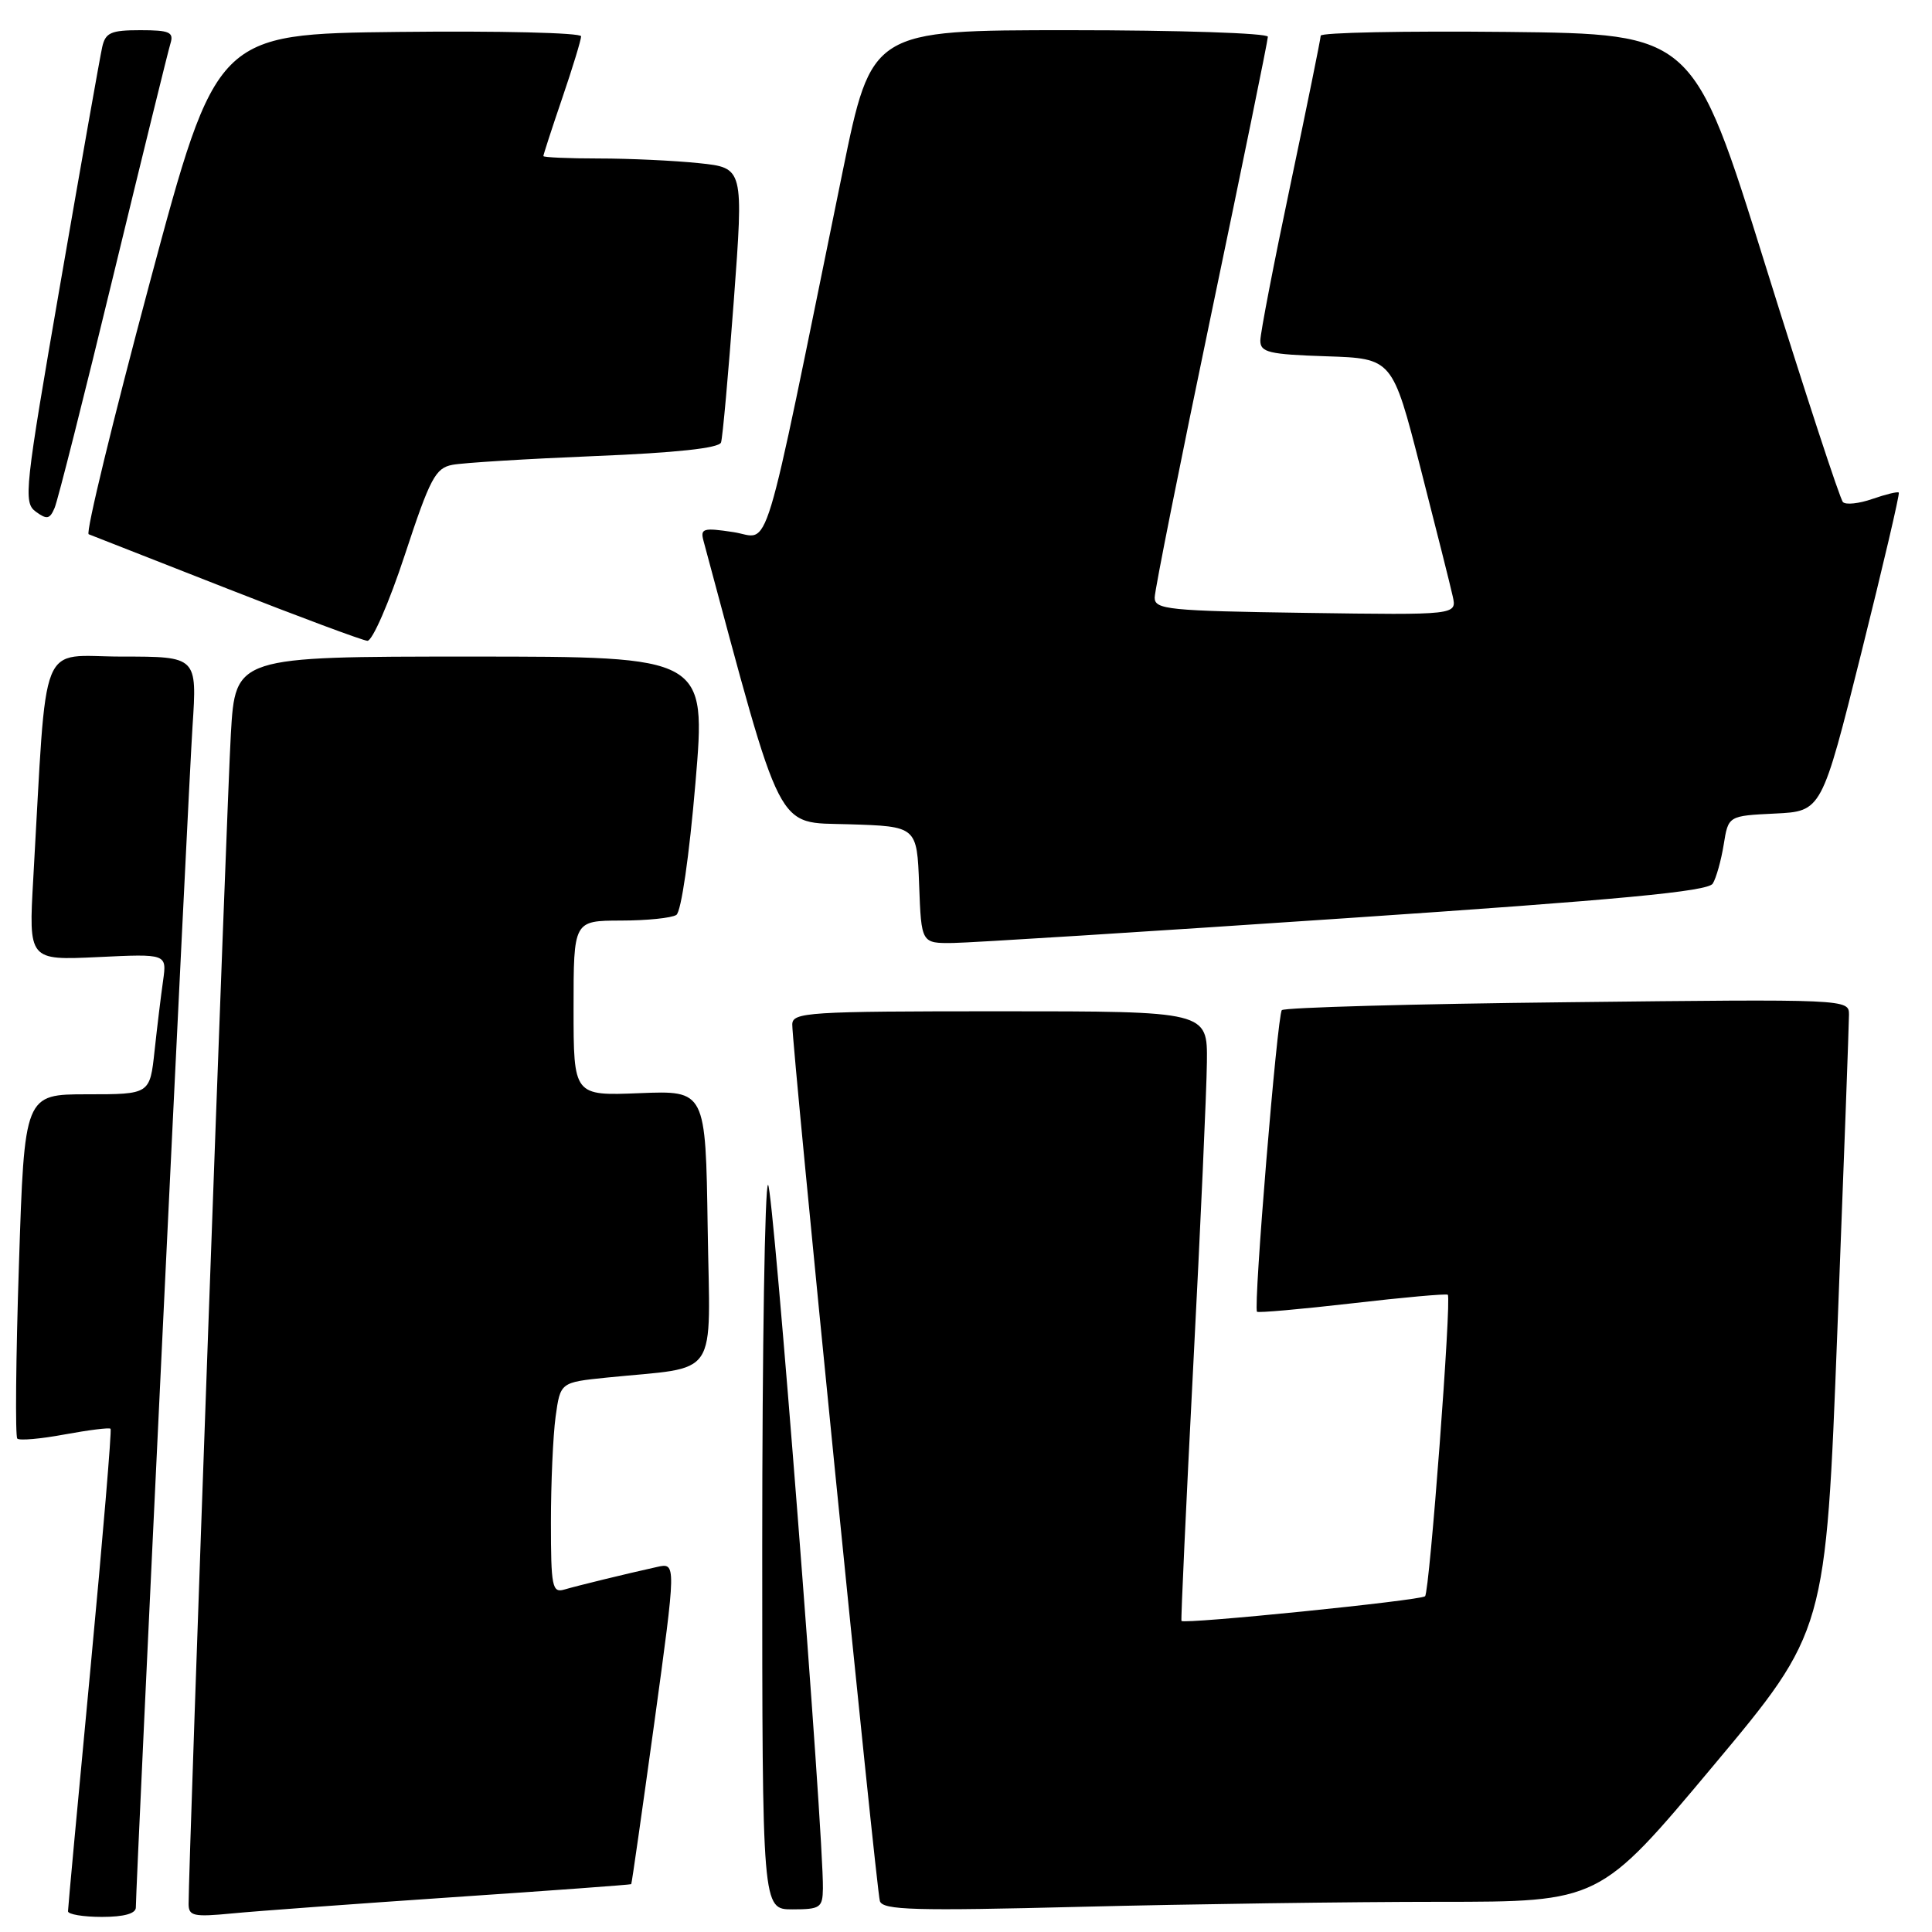 <?xml version="1.0" encoding="UTF-8" standalone="no"?>
<!DOCTYPE svg PUBLIC "-//W3C//DTD SVG 1.1//EN" "http://www.w3.org/Graphics/SVG/1.1/DTD/svg11.dtd" >
<svg xmlns="http://www.w3.org/2000/svg" xmlns:xlink="http://www.w3.org/1999/xlink" version="1.1" viewBox="0 0 256 256">
 <g >
 <path fill="currentColor"
d=" M 18.00 252.75 C 18.01 249.51 24.97 104.37 25.51 96.25 C 26.12 87.00 26.12 87.00 16.15 87.00 C 4.99 87.00 6.28 83.77 4.41 116.38 C 3.79 127.25 3.79 127.25 12.95 126.82 C 22.11 126.38 22.11 126.38 21.61 129.94 C 21.33 131.90 20.82 136.09 20.48 139.25 C 19.86 145.00 19.86 145.00 11.55 145.00 C 3.24 145.00 3.24 145.00 2.51 167.55 C 2.10 179.96 2.01 190.34 2.29 190.62 C 2.57 190.91 5.40 190.66 8.57 190.07 C 11.74 189.49 14.48 189.14 14.65 189.32 C 14.82 189.49 13.62 203.77 11.99 221.06 C 10.35 238.35 9.01 252.84 9.01 253.25 C 9.00 253.66 11.02 254.00 13.50 254.00 C 16.43 254.00 18.00 253.56 18.00 252.75 Z  M 60.00 251.39 C 72.93 250.52 83.56 249.74 83.64 249.66 C 83.72 249.57 85.09 239.95 86.70 228.28 C 89.61 207.06 89.61 207.06 87.06 207.63 C 82.79 208.58 76.60 210.09 74.75 210.63 C 73.17 211.09 73.00 210.21 73.00 201.71 C 73.00 196.52 73.28 190.23 73.62 187.72 C 74.25 183.17 74.25 183.17 80.37 182.54 C 95.53 181.00 94.08 183.14 93.77 162.66 C 93.50 144.50 93.50 144.50 84.75 144.85 C 76.00 145.20 76.00 145.20 76.00 133.60 C 76.00 122.00 76.00 122.00 82.25 121.98 C 85.69 121.98 89.00 121.64 89.62 121.23 C 90.26 120.81 91.33 113.42 92.15 103.75 C 93.57 87.00 93.57 87.00 62.38 87.00 C 31.19 87.00 31.19 87.00 30.59 97.25 C 30.07 106.01 24.98 247.18 24.99 252.30 C 25.00 253.89 25.67 254.03 30.75 253.54 C 33.91 253.23 47.07 252.27 60.00 251.39 Z  M 109.04 250.25 C 109.15 243.04 102.44 157.00 101.77 157.00 C 101.35 157.00 101.00 178.60 101.00 205.00 C 101.00 253.00 101.00 253.00 105.00 253.00 C 108.69 253.00 109.00 252.78 109.04 250.25 Z  M 190.71 252.00 C 211.93 252.00 211.93 252.00 226.93 234.08 C 241.93 216.16 241.93 216.16 243.46 176.33 C 244.31 154.42 245.00 135.57 245.00 134.44 C 245.00 132.39 244.82 132.38 207.75 132.80 C 187.26 133.02 170.21 133.50 169.85 133.85 C 169.25 134.46 166.06 173.13 166.56 173.81 C 166.68 173.98 172.35 173.48 179.14 172.70 C 185.94 171.91 191.65 171.40 191.84 171.56 C 192.36 172.00 189.43 210.91 188.83 211.51 C 188.27 212.07 156.85 215.25 156.55 214.78 C 156.46 214.63 157.16 199.43 158.11 181.00 C 159.07 162.57 159.88 144.46 159.92 140.75 C 160.00 134.00 160.00 134.00 132.50 134.00 C 106.98 134.00 105.00 134.13 104.98 135.75 C 104.96 138.85 116.11 250.45 116.59 251.91 C 116.99 253.10 121.19 253.22 143.28 252.66 C 157.70 252.30 179.05 252.00 190.71 252.00 Z  M 178.31 121.67 C 214.77 119.21 226.31 118.12 226.95 117.08 C 227.41 116.34 228.06 114.01 228.40 111.91 C 229.01 108.10 229.01 108.10 235.20 107.80 C 241.38 107.50 241.38 107.50 246.63 86.52 C 249.51 74.98 251.75 65.42 251.60 65.27 C 251.45 65.11 249.88 65.50 248.11 66.11 C 246.34 66.73 244.58 66.92 244.20 66.53 C 243.81 66.15 239.19 52.04 233.93 35.17 C 224.37 4.50 224.37 4.50 199.68 4.23 C 186.11 4.09 175.00 4.31 175.00 4.73 C 174.99 5.15 173.19 14.01 171.00 24.42 C 168.80 34.83 167.00 44.15 167.00 45.13 C 167.00 46.69 168.12 46.96 175.75 47.21 C 184.50 47.50 184.50 47.50 188.22 62.00 C 190.26 69.97 192.19 77.62 192.49 79.00 C 193.05 81.50 193.05 81.50 173.03 81.21 C 154.80 80.95 153.00 80.76 153.00 79.19 C 153.00 78.23 156.38 61.32 160.50 41.60 C 164.62 21.88 168.00 5.35 168.00 4.87 C 168.00 4.39 156.18 4.00 141.74 4.00 C 115.49 4.00 115.49 4.00 111.65 22.75 C 100.76 76.02 102.20 71.26 97.19 70.51 C 93.18 69.90 92.77 70.02 93.22 71.67 C 103.84 111.15 102.69 108.91 112.46 109.22 C 121.50 109.50 121.50 109.50 121.79 117.25 C 122.08 125.00 122.08 125.00 126.29 124.95 C 128.61 124.92 152.01 123.45 178.31 121.67 Z  M 53.64 73.53 C 56.99 63.35 57.70 62.01 59.96 61.59 C 61.36 61.32 69.85 60.80 78.83 60.43 C 89.55 60.00 95.28 59.38 95.54 58.63 C 95.75 58.01 96.51 49.57 97.23 39.87 C 98.54 22.24 98.54 22.24 92.62 21.62 C 89.37 21.28 83.40 21.00 79.35 21.00 C 75.31 21.00 72.00 20.85 72.00 20.68 C 72.00 20.50 73.12 17.04 74.50 13.00 C 75.88 8.96 77.00 5.27 77.00 4.81 C 77.00 4.34 66.13 4.08 52.84 4.23 C 28.68 4.50 28.68 4.50 19.83 37.50 C 14.97 55.65 11.33 70.63 11.75 70.79 C 12.16 70.95 20.38 74.17 30.00 77.95 C 39.62 81.73 48.03 84.86 48.68 84.91 C 49.33 84.96 51.56 79.85 53.64 73.53 Z  M 15.02 36.50 C 18.89 20.55 22.29 6.71 22.59 5.75 C 23.05 4.26 22.46 4.00 18.59 4.00 C 14.69 4.00 13.97 4.32 13.54 6.25 C 13.26 7.49 10.77 21.55 8.01 37.50 C 3.27 64.85 3.08 66.57 4.73 67.79 C 6.22 68.88 6.60 68.80 7.24 67.29 C 7.66 66.30 11.16 52.45 15.02 36.50 Z "/>
</g>
</svg>